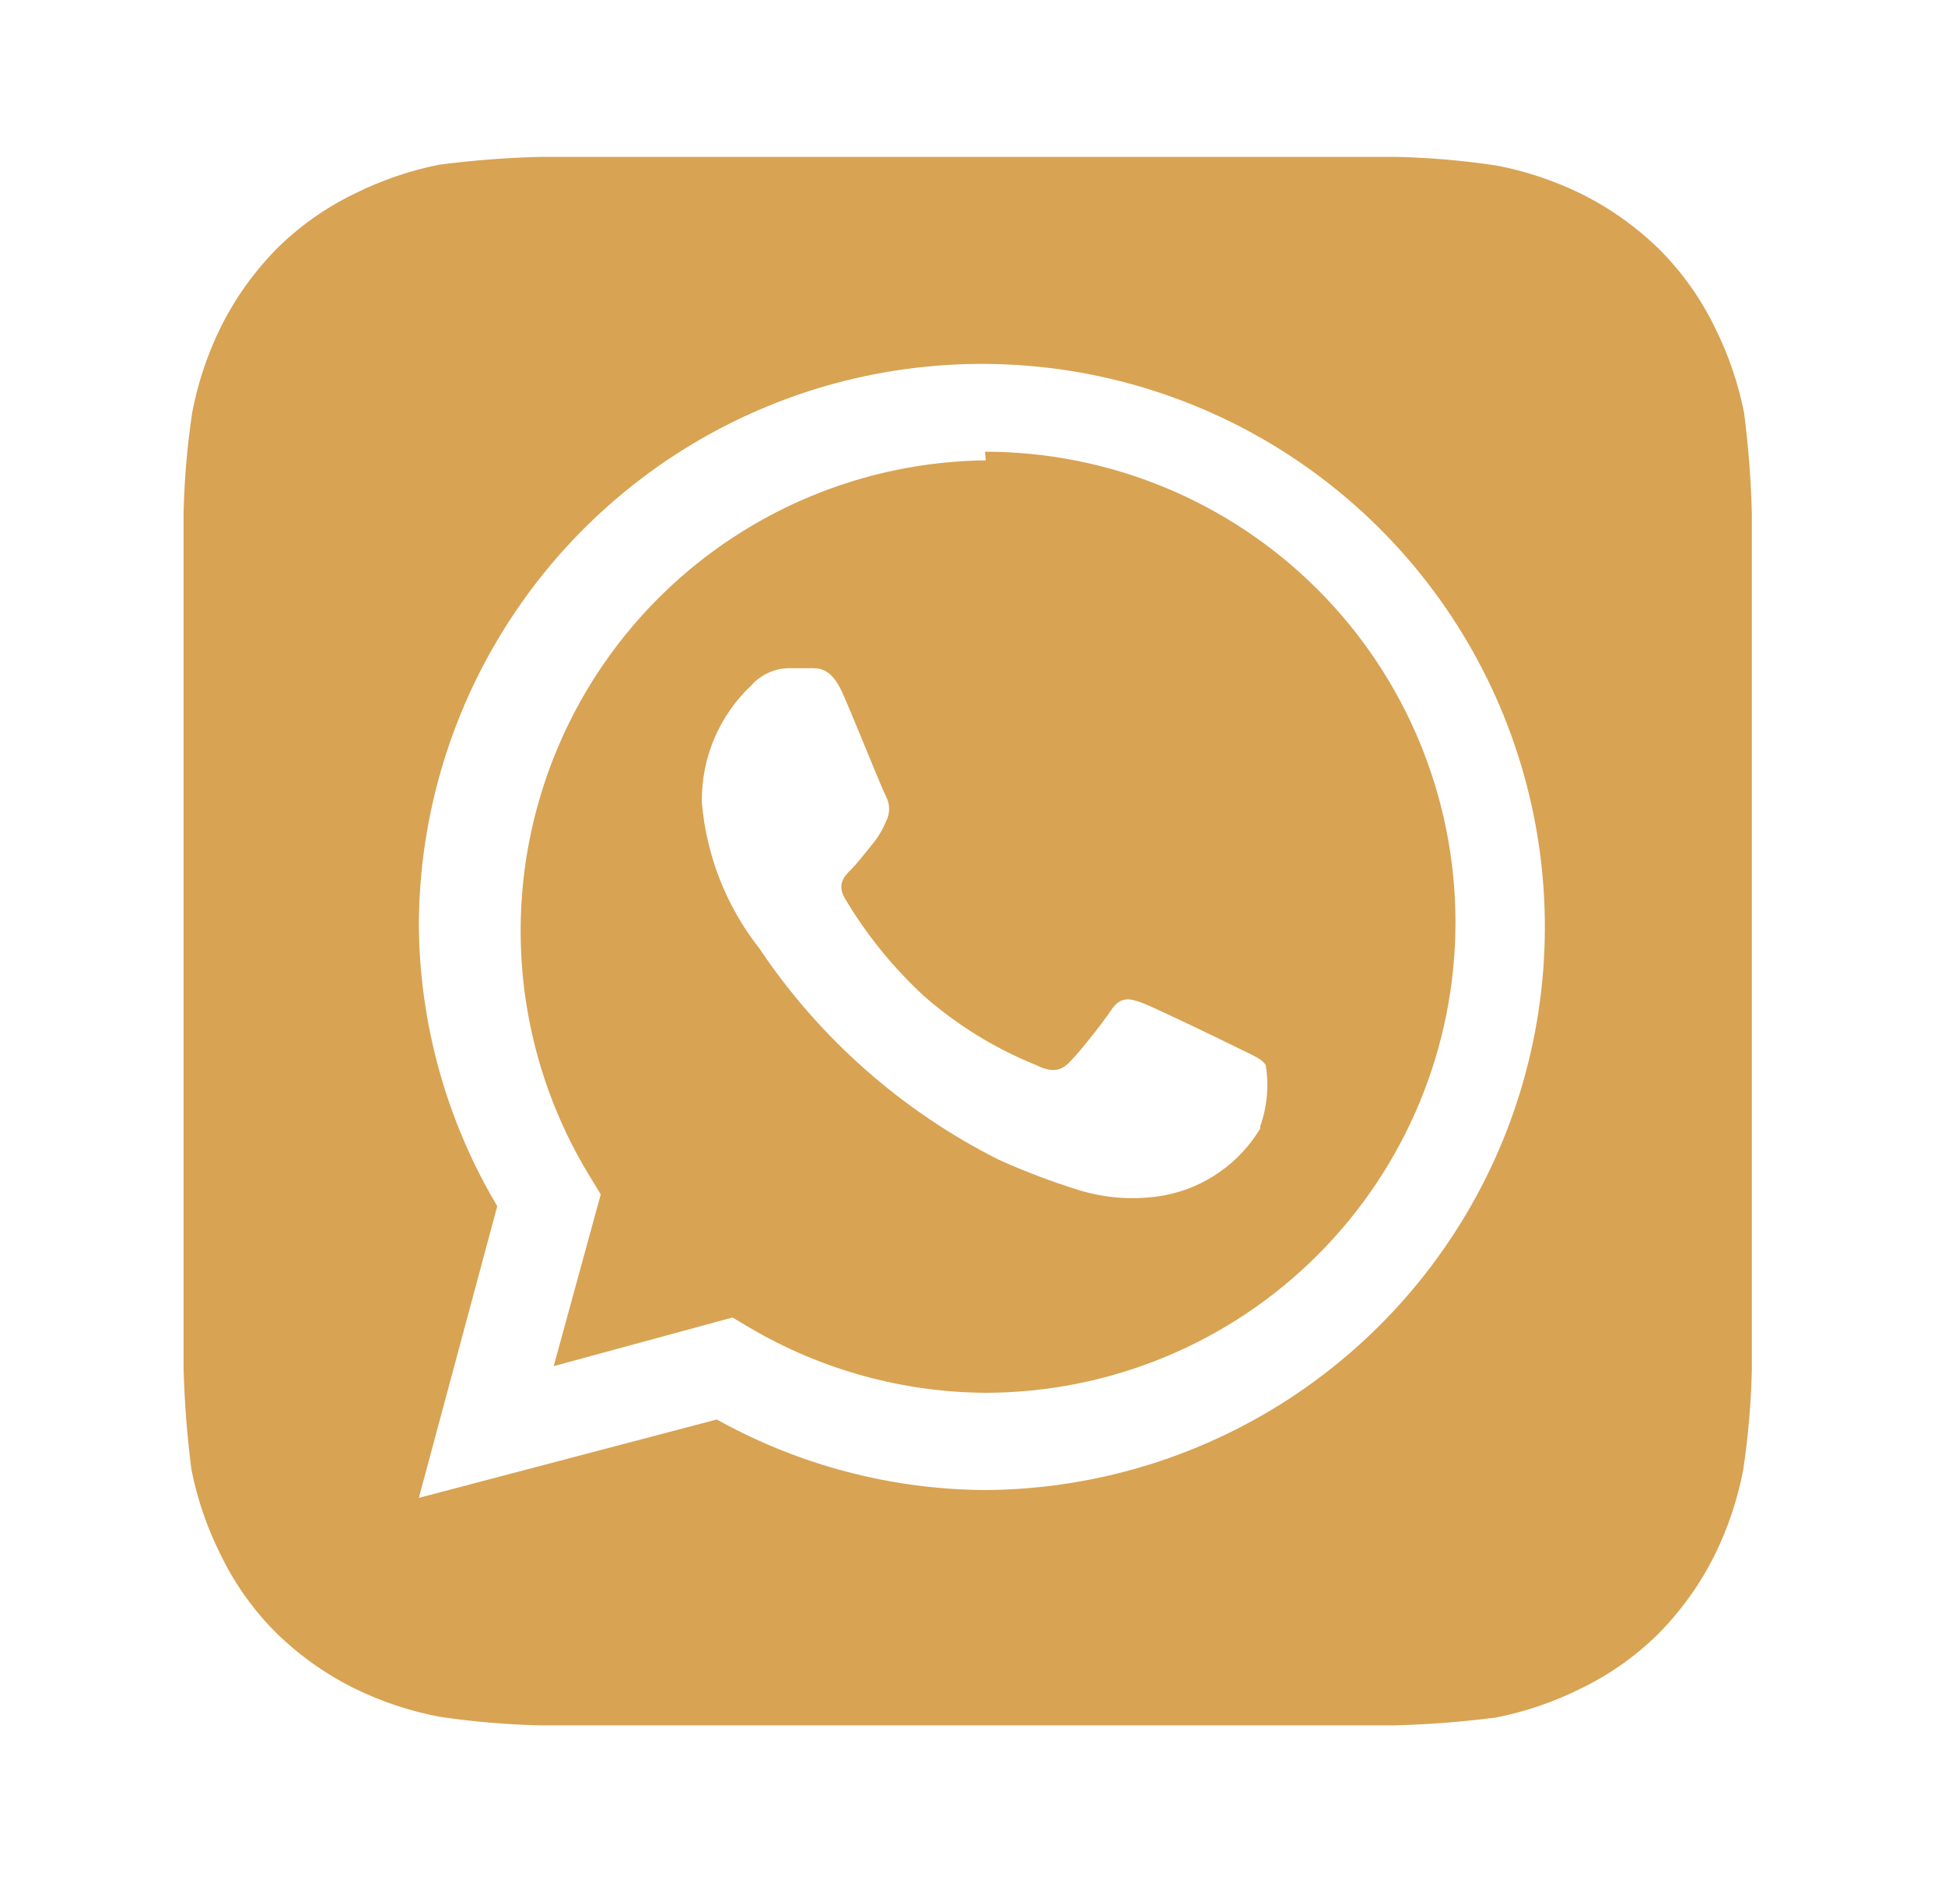 <svg width="47" height="46" viewBox="0 0 47 46" fill="none" xmlns="http://www.w3.org/2000/svg">
<g id="whatsapp">
<path id="Vector" d="M42.333 12.411C42.312 11.594 42.249 10.778 42.144 9.967C42.002 9.256 41.767 8.568 41.443 7.92C41.104 7.218 40.649 6.577 40.097 6.025C39.54 5.48 38.901 5.026 38.203 4.68C37.554 4.363 36.865 4.133 36.156 3.998C35.353 3.878 34.543 3.808 33.731 3.79H13.058C12.24 3.811 11.425 3.874 10.614 3.979C9.903 4.121 9.215 4.356 8.567 4.68C7.864 5.019 7.224 5.474 6.672 6.025C6.127 6.582 5.673 7.222 5.327 7.92C5.009 8.569 4.78 9.257 4.645 9.967C4.524 10.77 4.455 11.58 4.436 12.392C4.436 12.752 4.436 13.264 4.436 13.415V32.061C4.436 32.269 4.436 32.724 4.436 33.065C4.458 33.883 4.521 34.698 4.626 35.509C4.767 36.22 5.003 36.908 5.327 37.556C5.666 38.259 6.12 38.899 6.672 39.451C7.229 39.996 7.869 40.45 8.567 40.796C9.216 41.114 9.904 41.343 10.614 41.478C11.417 41.598 12.227 41.668 13.039 41.687H33.712C34.529 41.665 35.345 41.602 36.156 41.497C36.866 41.356 37.555 41.12 38.203 40.796C38.905 40.457 39.546 40.002 40.097 39.451C40.643 38.894 41.097 38.254 41.443 37.556C41.76 36.907 41.99 36.219 42.125 35.509C42.245 34.706 42.315 33.896 42.333 33.084C42.333 32.724 42.333 32.269 42.333 32.061V13.415C42.333 13.264 42.333 12.752 42.333 12.411ZM23.821 36.002C21.545 35.991 19.309 35.404 17.321 34.297L10.121 36.191L12.016 29.143C10.794 27.09 10.14 24.748 10.121 22.359C10.128 19.674 10.93 17.051 12.426 14.821C13.921 12.591 16.043 10.853 18.524 9.826C21.005 8.799 23.735 8.53 26.369 9.051C29.003 9.573 31.423 10.862 33.326 12.757C35.229 14.652 36.528 17.067 37.061 19.699C37.593 22.331 37.335 25.061 36.319 27.547C35.302 30.032 33.573 32.161 31.349 33.666C29.125 35.17 26.506 35.983 23.821 36.002ZM23.821 11.123C21.812 11.146 19.845 11.7 18.12 12.731C16.395 13.761 14.974 15.23 14.002 16.988C13.03 18.746 12.54 20.73 12.584 22.739C12.628 24.748 13.203 26.709 14.252 28.423L14.517 28.858L13.38 33.008L17.7 31.833L18.117 32.08C19.841 33.095 21.801 33.637 23.802 33.652C26.817 33.652 29.709 32.455 31.841 30.322C33.973 28.19 35.171 25.299 35.171 22.283C35.171 19.268 33.973 16.376 31.841 14.244C29.709 12.112 26.817 10.914 23.802 10.914L23.821 11.123ZM30.453 27.267C30.204 27.681 29.872 28.038 29.477 28.315C29.082 28.593 28.633 28.784 28.16 28.877C27.452 29.007 26.724 28.961 26.038 28.745C25.392 28.543 24.759 28.302 24.143 28.025C21.8 26.849 19.802 25.087 18.345 22.909C17.552 21.899 17.072 20.681 16.961 19.403C16.95 18.872 17.05 18.345 17.256 17.855C17.462 17.366 17.768 16.924 18.155 16.561C18.269 16.432 18.409 16.328 18.566 16.256C18.722 16.184 18.892 16.146 19.064 16.144H19.595C19.803 16.144 20.088 16.144 20.353 16.731C20.618 17.319 21.319 19.081 21.414 19.252C21.461 19.342 21.485 19.443 21.485 19.545C21.485 19.647 21.461 19.748 21.414 19.839C21.33 20.045 21.215 20.237 21.073 20.407C20.902 20.616 20.713 20.862 20.561 21.014C20.41 21.165 20.22 21.355 20.41 21.696C20.925 22.566 21.564 23.357 22.305 24.046C23.112 24.759 24.035 25.329 25.033 25.732C25.374 25.902 25.583 25.884 25.772 25.732C25.962 25.58 26.625 24.747 26.852 24.405C27.08 24.064 27.307 24.121 27.61 24.235C27.913 24.349 29.6 25.163 29.941 25.334C30.282 25.505 30.491 25.58 30.585 25.732C30.667 26.228 30.622 26.736 30.453 27.21V27.267Z" fill="#D8A353"/>
</g>
</svg>
